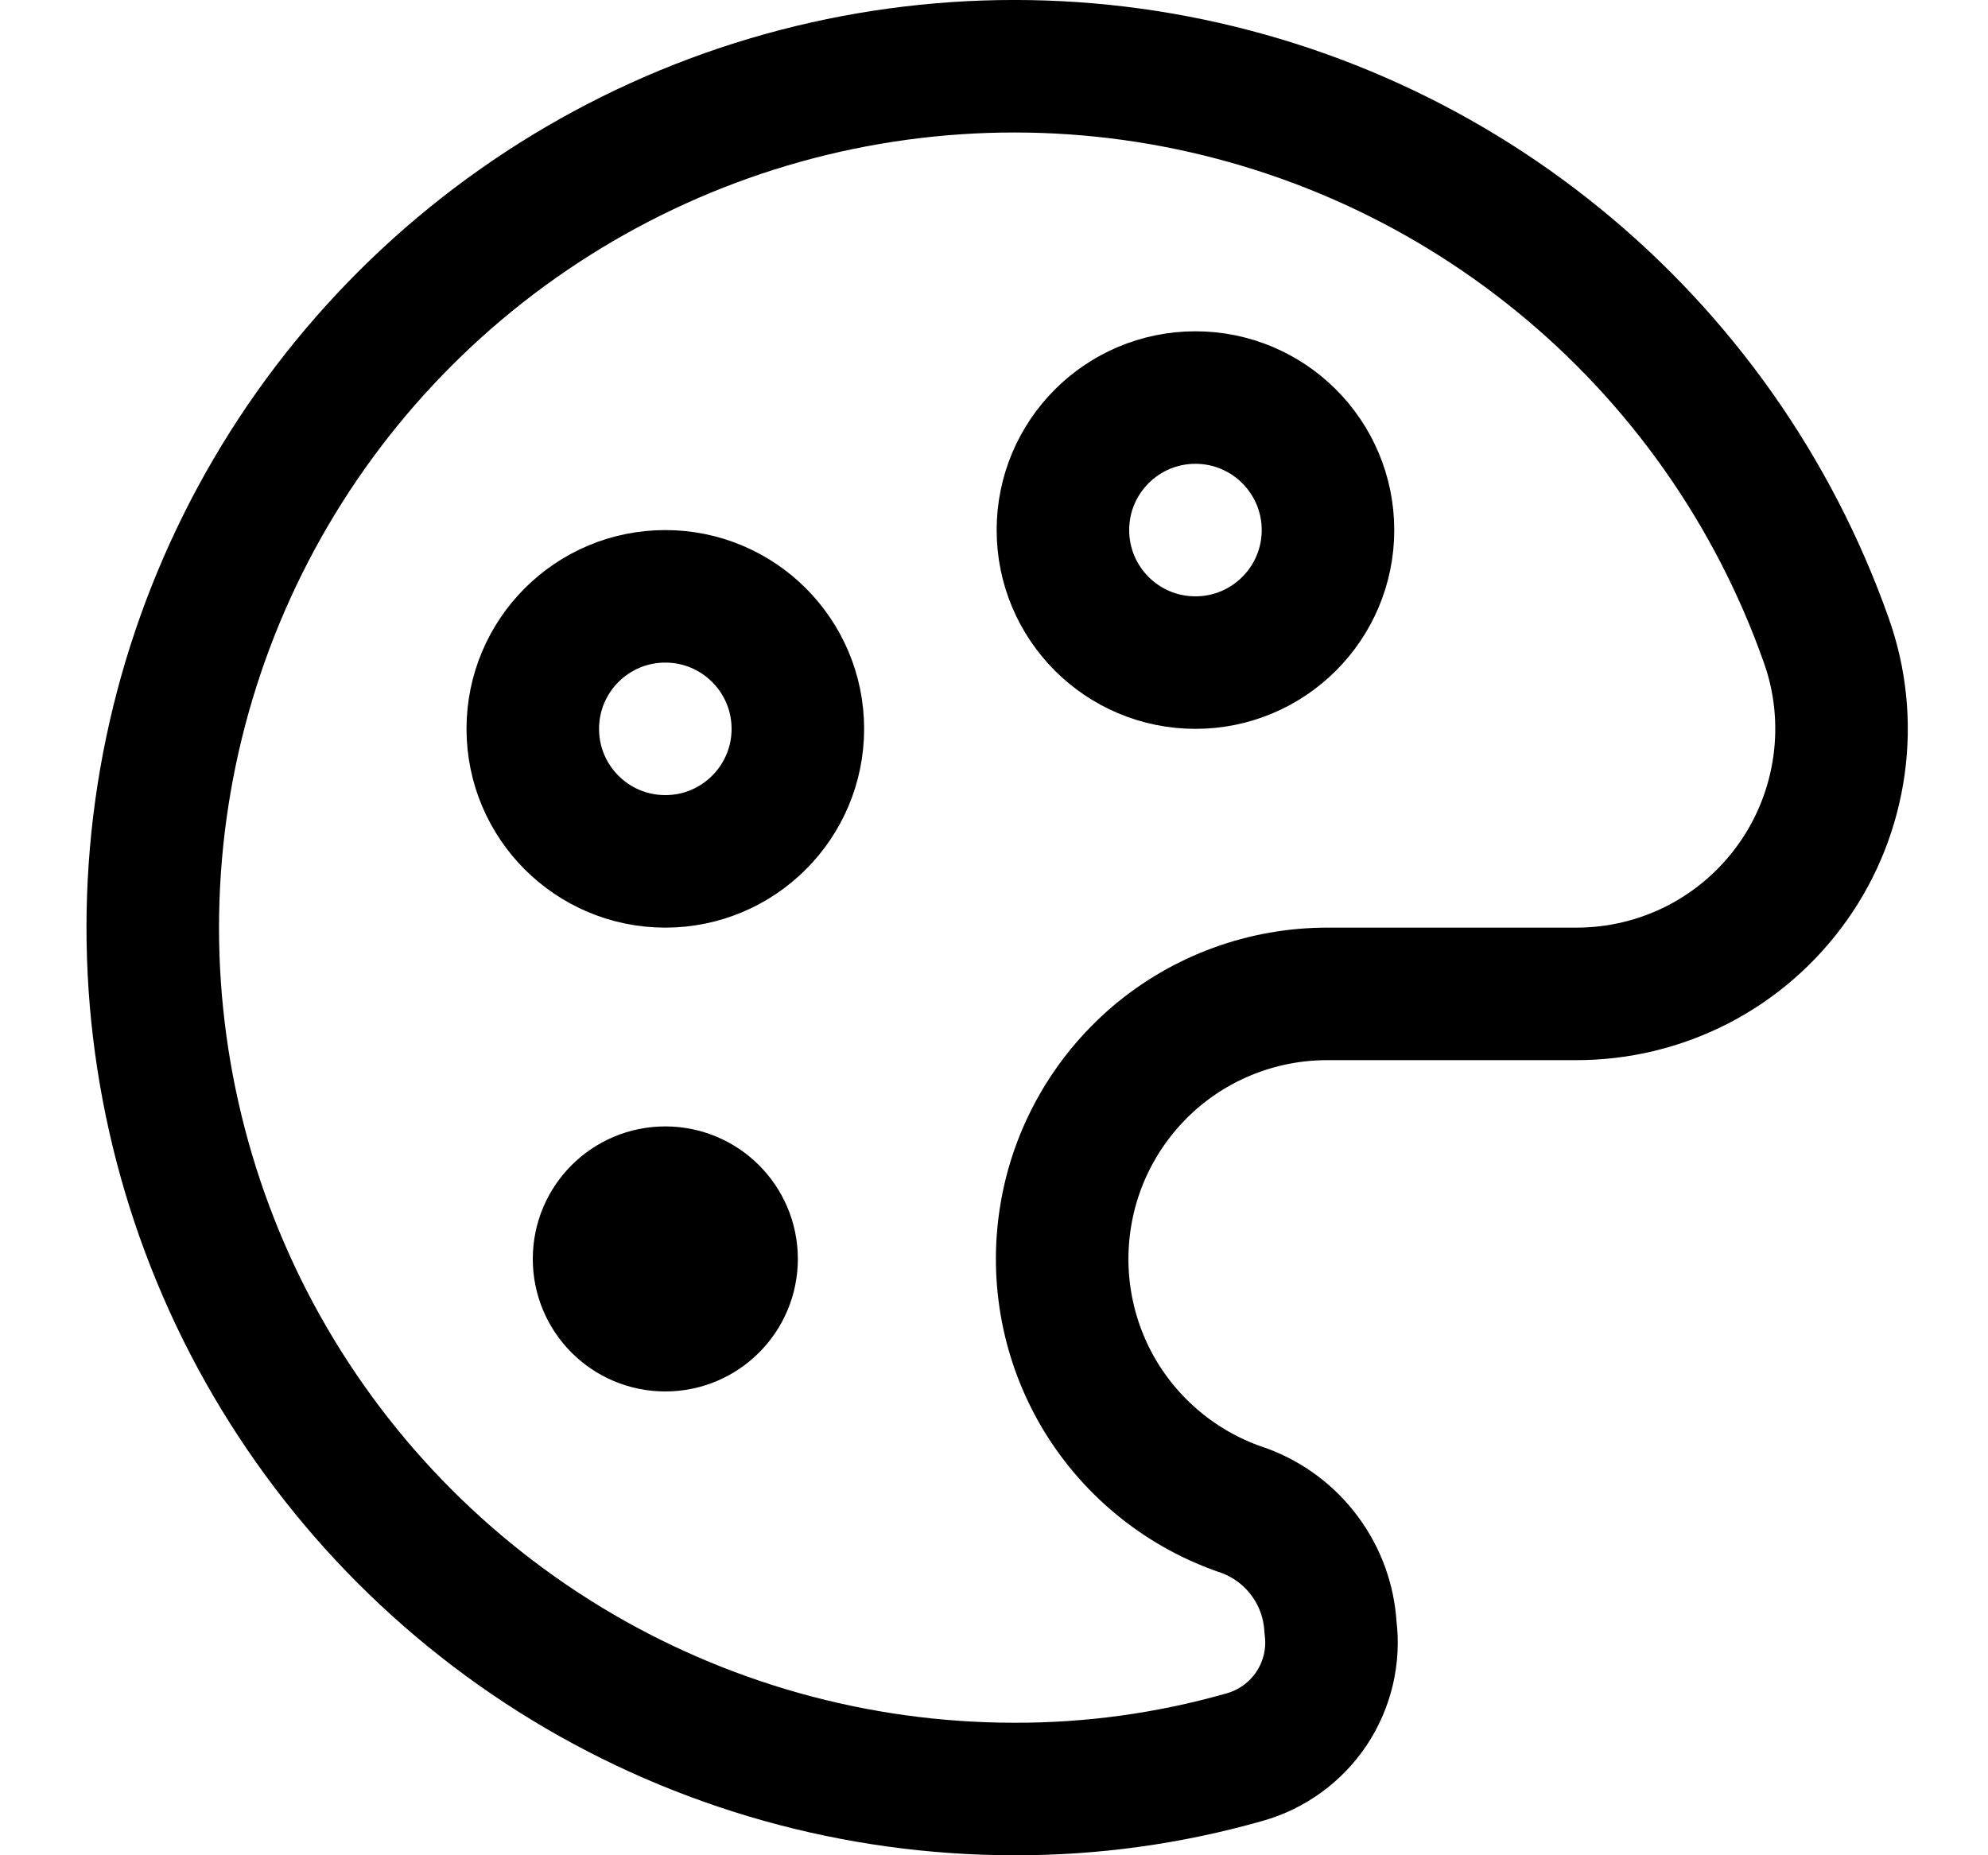 <svg width="15" height="14" viewBox="0 0 15 14" fill="none" xmlns="http://www.w3.org/2000/svg">
<g clip-path="url(#clip0_6_1494)">
<path d="M9.02 5C9.572 5 10.02 4.552 10.02 4C10.02 3.448 9.572 3 9.02 3C8.467 3 8.02 3.448 8.02 4C8.02 4.552 8.467 5 9.02 5Z" stroke="#000001" stroke-linecap="round" stroke-linejoin="round"/>
<path d="M5.02 10C5.296 10 5.52 9.776 5.52 9.5C5.52 9.224 5.296 9 5.02 9C4.743 9 4.52 9.224 4.52 9.5C4.52 9.776 4.743 10 5.02 10Z" stroke="#000001" stroke-linecap="round" stroke-linejoin="round"/>
<path d="M5.02 6.5C5.572 6.5 6.02 6.052 6.02 5.5C6.02 4.948 5.572 4.5 5.02 4.5C4.467 4.5 4.02 4.948 4.02 5.5C4.02 6.052 4.467 6.5 5.02 6.5Z" stroke="#000001" stroke-linecap="round" stroke-linejoin="round"/>
<path d="M10.039 12.28C10.028 12.086 9.961 11.899 9.845 11.743C9.73 11.587 9.572 11.468 9.389 11.4C8.937 11.251 8.553 10.946 8.305 10.54C8.058 10.133 7.964 9.651 8.04 9.181C8.115 8.711 8.357 8.284 8.719 7.975C9.082 7.667 9.543 7.499 10.019 7.5H11.889C12.21 7.501 12.526 7.425 12.812 7.278C13.097 7.131 13.342 6.917 13.527 6.656C13.713 6.394 13.832 6.091 13.876 5.774C13.92 5.456 13.887 5.132 13.779 4.83C13.382 3.707 12.683 2.715 11.759 1.962C10.836 1.209 9.724 0.725 8.543 0.561C7.363 0.398 6.161 0.562 5.068 1.036C3.975 1.51 3.033 2.275 2.345 3.247C1.657 4.22 1.25 5.363 1.168 6.552C1.086 7.74 1.332 8.929 1.879 9.987C2.427 11.045 3.254 11.932 4.272 12.552C5.29 13.171 6.458 13.499 7.649 13.5C8.238 13.502 8.823 13.421 9.389 13.26C9.597 13.202 9.777 13.071 9.897 12.891C10.016 12.711 10.067 12.494 10.039 12.28V12.28Z" stroke="#000001" stroke-linecap="round" stroke-linejoin="round"/>
</g>
<defs>
<clipPath id="clip0_6_1494">
<rect width="14" height="14" fill="white" transform="translate(0.52)"/>
</clipPath>
</defs>
</svg>
